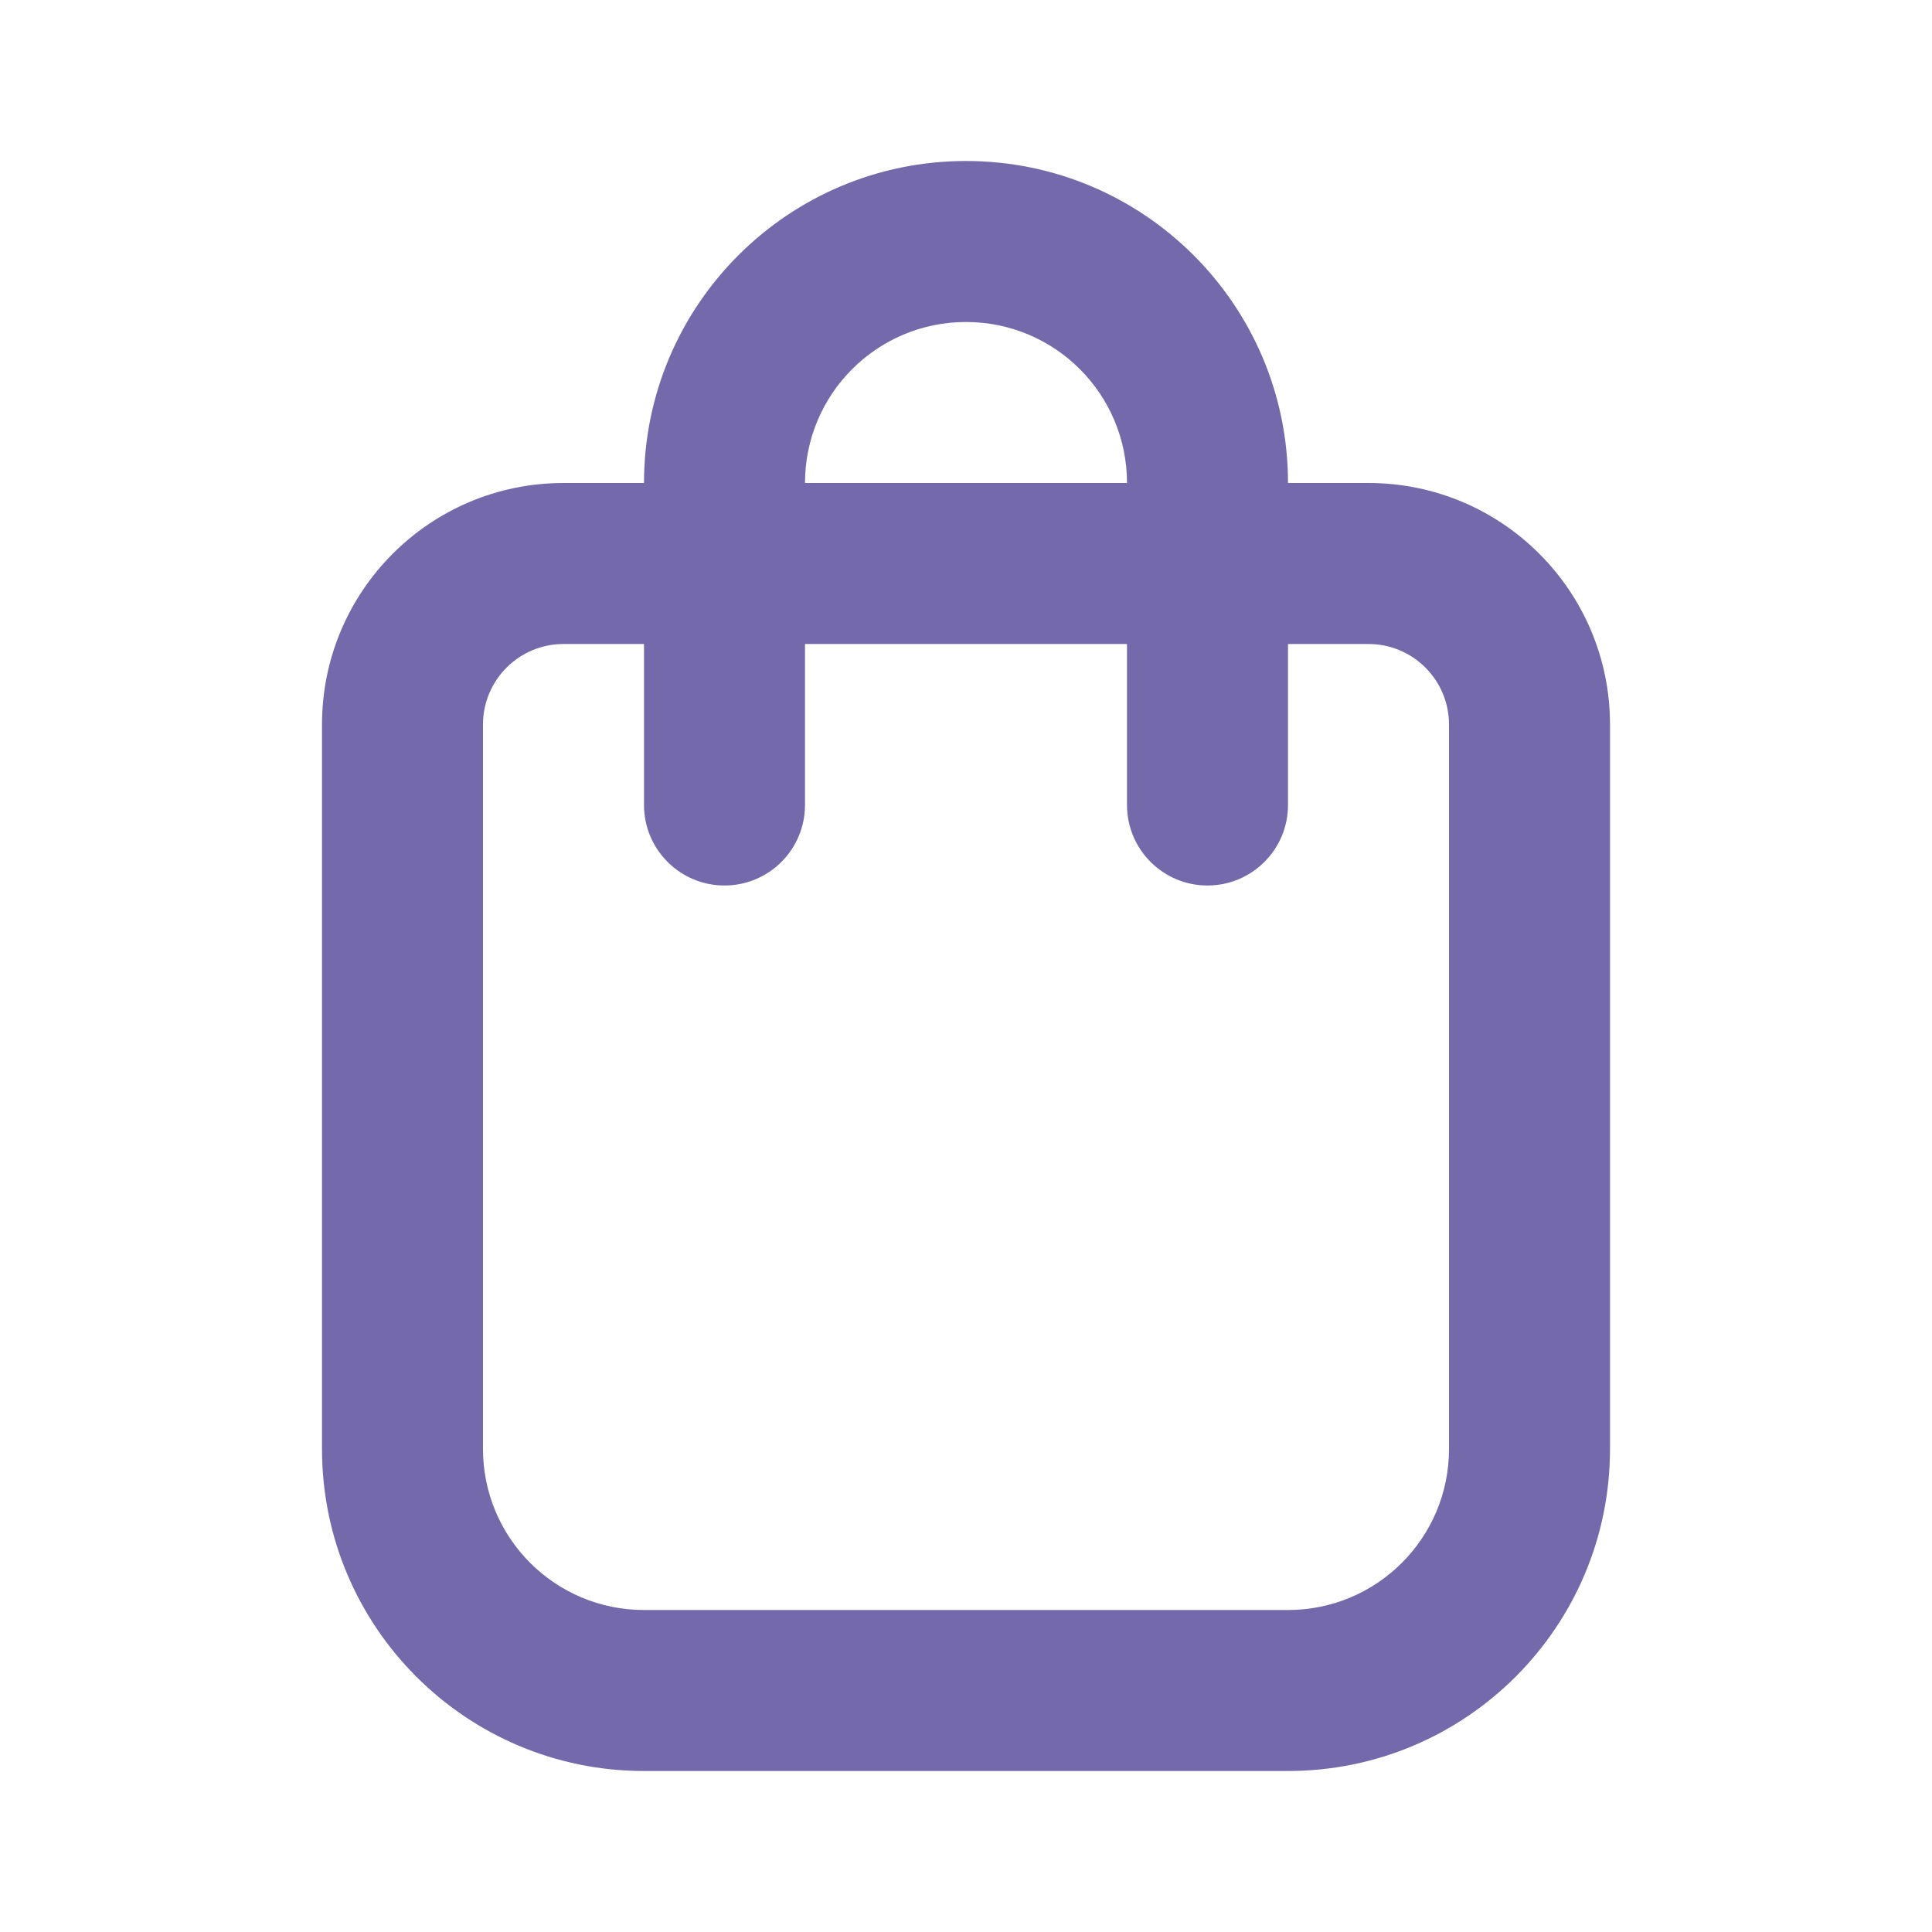 <svg width="24" height="24" viewBox="0 0 24 24" fill="none" xmlns="http://www.w3.org/2000/svg">
<path fill-rule="evenodd" clip-rule="evenodd" d="M4 9C4 7.343 5.343 6 7 6H17C18.657 6 20 7.343 20 9V18C20 20.209 18.209 22 16 22H8C5.791 22 4 20.209 4 18V9ZM7 8C6.448 8 6 8.448 6 9V18C6 19.105 6.895 20 8 20H16C17.105 20 18 19.105 18 18V9C18 8.448 17.552 8 17 8H7Z" fill="#7369AB"/>
<path fill-rule="evenodd" clip-rule="evenodd" d="M8 6C8 3.791 9.791 2 12 2C14.209 2 16 3.791 16 6V10C16 10.552 15.552 11 15 11C14.448 11 14 10.552 14 10V6C14 4.895 13.105 4 12 4C10.895 4 10 4.895 10 6V10C10 10.552 9.552 11 9 11C8.448 11 8 10.552 8 10V6Z" fill="#7369AB"/>
</svg>
